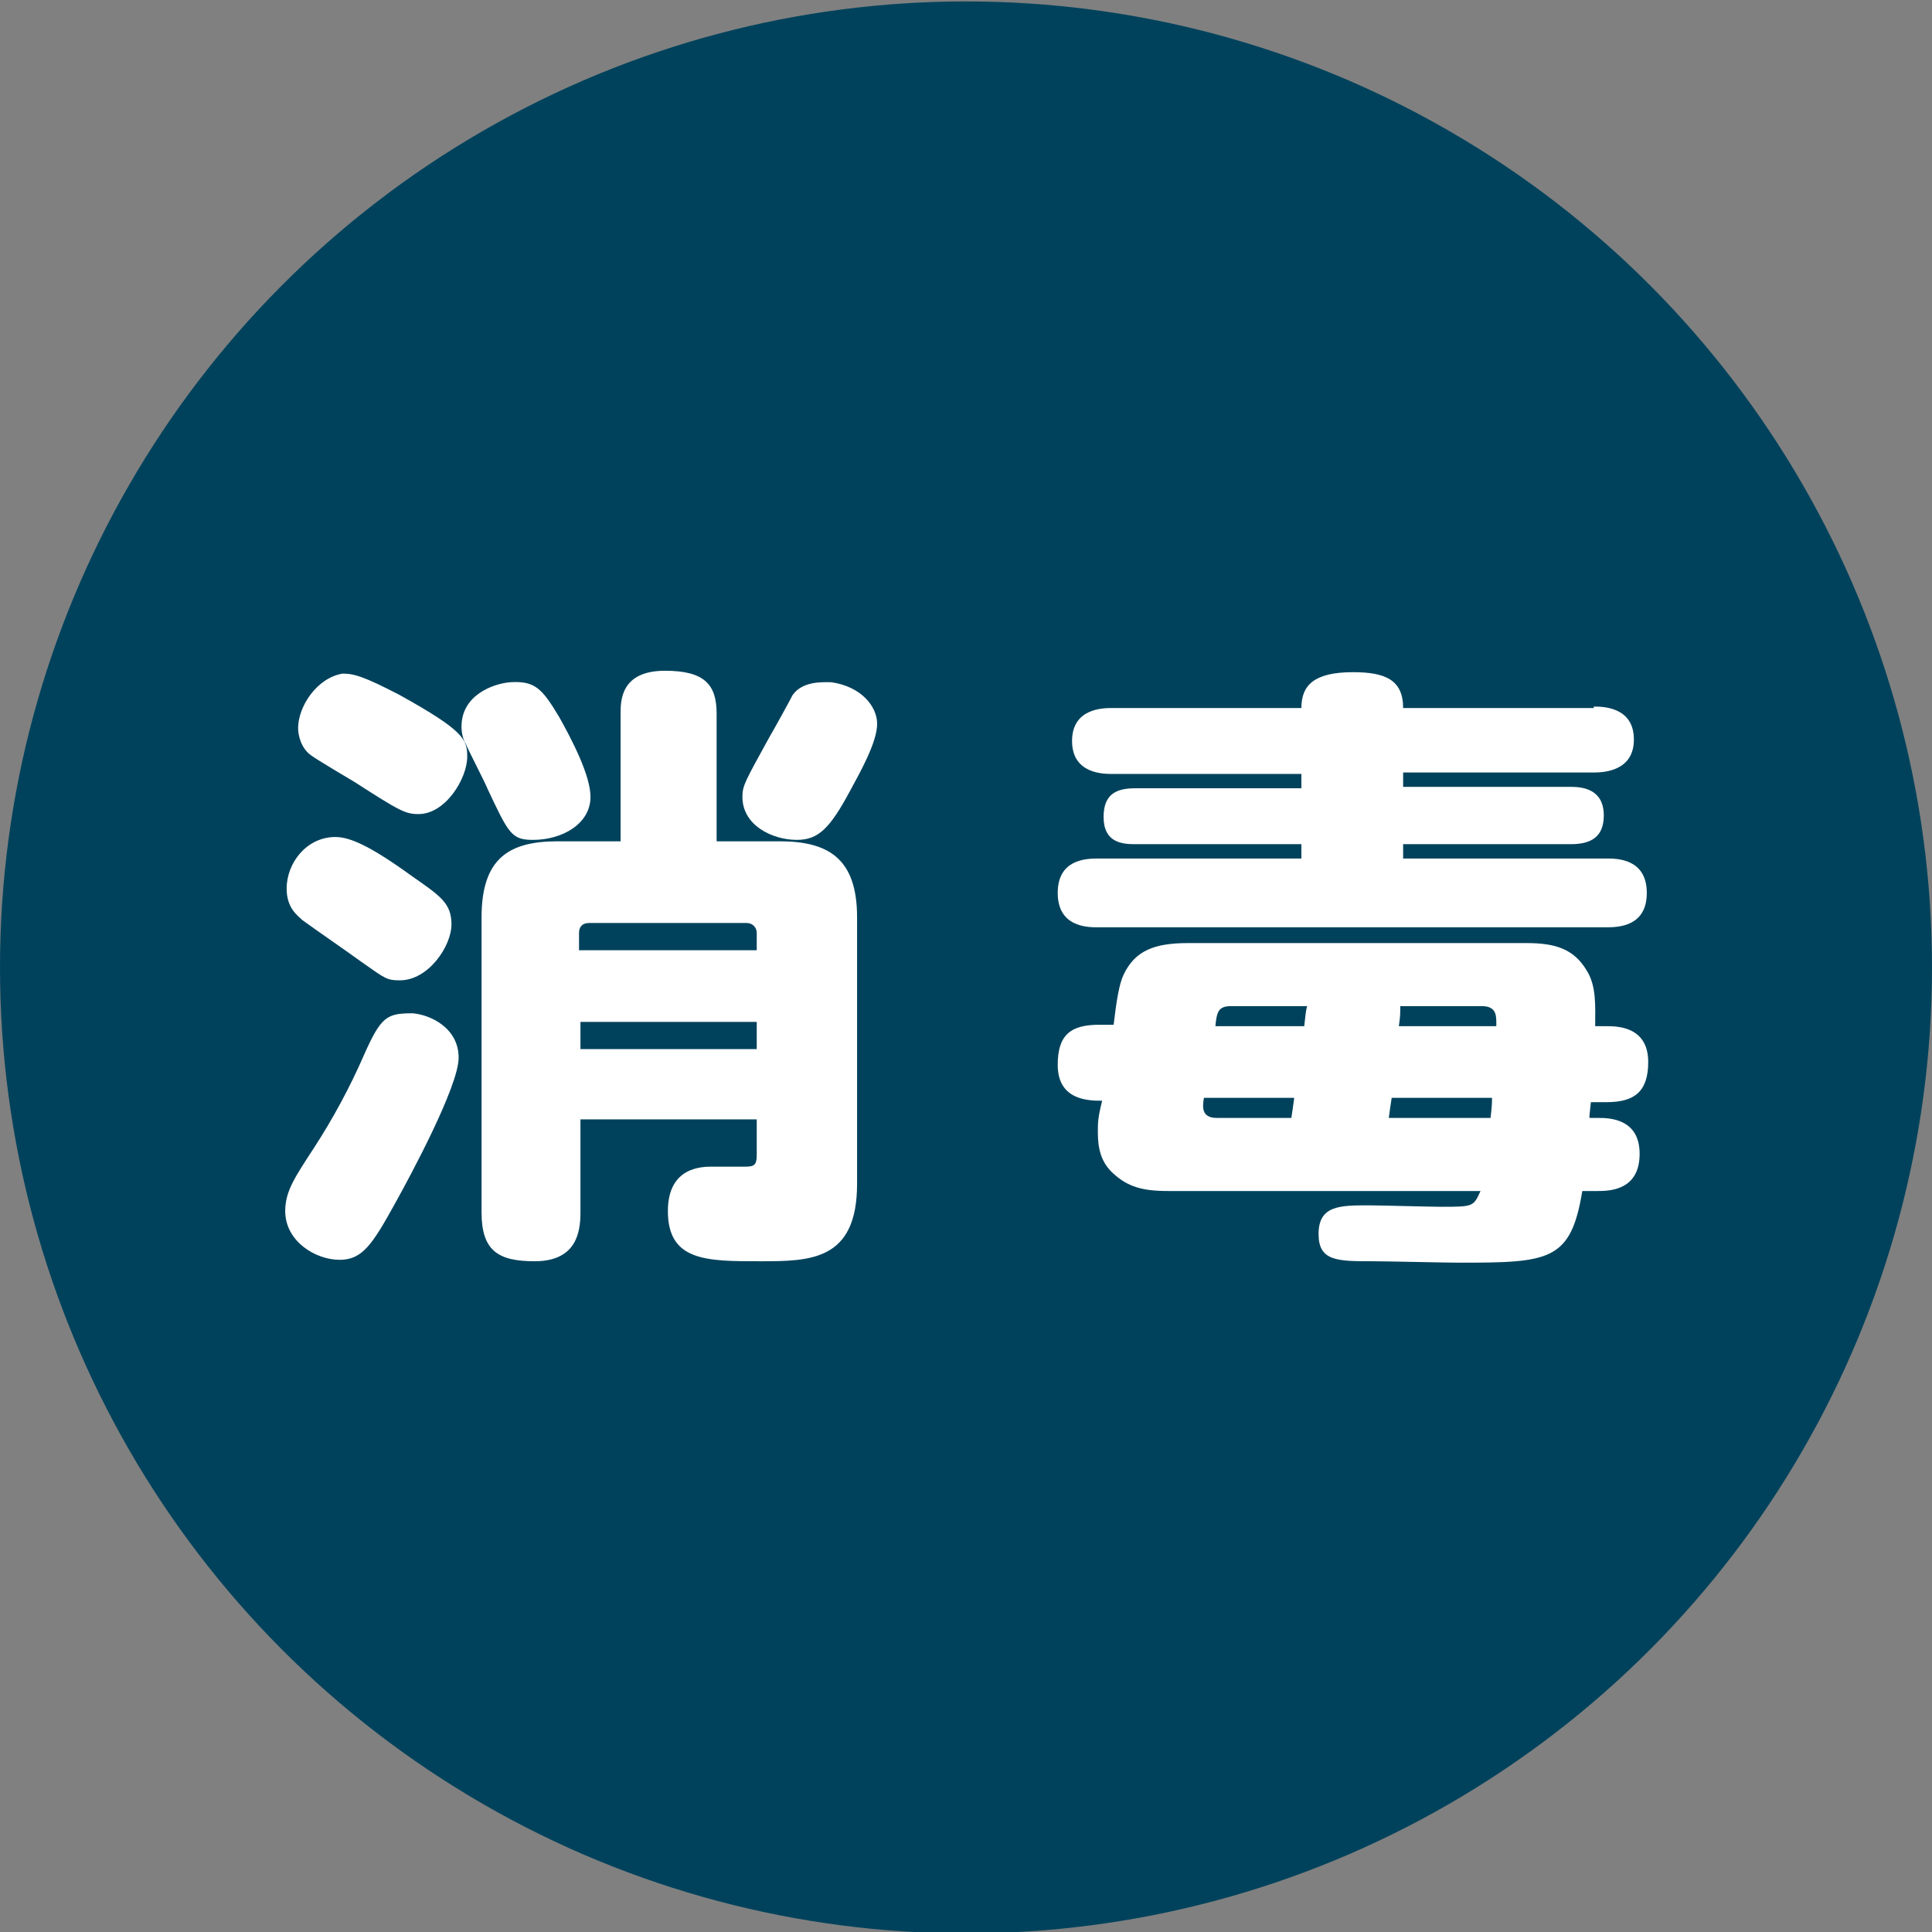 <?xml version="1.0" encoding="utf-8"?>
<!-- Generator: Adobe Illustrator 27.0.1, SVG Export Plug-In . SVG Version: 6.00 Build 0)  -->
<svg version="1.1" id="Layer_1" xmlns="http://www.w3.org/2000/svg" xmlns:xlink="http://www.w3.org/1999/xlink" x="0px" y="0px"
	 viewBox="0 0 134.8 134.8" style="enable-background:new 0 0 134.8 134.8;" xml:space="preserve">
<rect x="0" y="0" width="134.8" height="134.8" fill="#808080" stroke="none"/>
<style type="text/css">
	.st0{fill:#00425C;}
	.st1{fill:#FFFFFF;}
</style>
<g>
	<circle class="st0" cx="67.4" cy="67.5" r="67.4"/>
	<g>
		<path class="st1" d="M32,73.8c0,2-3.4,8.3-4.4,10.1c-1.6,2.9-2.3,4-3.9,4c-1.7,0-3.8-1.3-3.8-3.4c0-1.4,0.7-2.4,2-4.4
			c1.3-2,2.5-4.2,3.5-6.5c1.2-2.7,1.6-2.9,3.4-2.9C30,70.8,32,71.7,32,73.8 M28.7,61.1c2,1.4,2.8,1.9,2.8,3.4c0,1.5-1.6,3.9-3.6,3.9
			c-0.9,0-1-0.1-2.7-1.3c-1.1-0.8-3-2.1-4.1-2.9c-0.3-0.3-1.1-0.8-1.1-2.2c0-1.8,1.4-3.6,3.4-3.6C24.4,58.4,25.8,59,28.7,61.1
			 M27.9,48.5c4.5,2.5,4.7,3.1,4.7,4.3c0,1.5-1.5,4-3.4,4c-0.9,0-1.3-0.2-4.4-2.2c-0.5-0.3-2.7-1.6-3.1-1.9
			c-0.7-0.5-0.9-1.4-0.9-1.9c0-1.5,1.3-3.5,3.1-3.8C24.7,47,25.4,47.2,27.9,48.5 M39,50c0.9,1.6,2.2,4.1,2.2,5.6c0,1.9-2,3-4,3
			c-1.5,0-1.7-0.4-3.2-3.6c-0.2-0.5-1.3-2.6-1.5-3.1c-0.2-0.3-0.3-0.8-0.3-1.2c0-2.2,2.2-3,3.4-3.1C37.3,47.5,37.8,48,39,50
			 M43.3,49.8c0-0.9,0-3,3.1-3c2.8,0,3.6,1,3.6,3v8.9h4.4c3.4,0,5.4,1.2,5.4,5.3v18.6c0,5.4-3.3,5.4-6.8,5.4c-3.7,0-6.4,0-6.4-3.5
			c0-3.1,2.4-3.1,3.1-3.1c0.3,0,2,0,2.3,0c0.6,0,0.8-0.1,0.8-0.8v-2.5H40.5v6.5c0,1.4-0.3,3.4-3.2,3.4c-2.5,0-3.7-0.7-3.7-3.4V64
			c0-4.1,1.9-5.3,5.3-5.3h4.4V49.8z M40.5,66.3h12.3v-1.2c0-0.4-0.3-0.7-0.7-0.7H41.1c-0.5,0-0.7,0.3-0.7,0.7V66.3z M52.7,71.3H40.5
			v1.9h12.3V71.3z M61.2,50.5c0,1.3-1.2,3.4-1.9,4.7c-1.4,2.6-2.2,3.4-3.7,3.4c-1.7,0-3.8-1-3.8-3c0-0.8,0.2-1.1,1.9-4.2
			c0.3-0.5,1.4-2.5,1.6-2.9c0.7-1,2.1-0.9,2.7-0.9C60.1,47.9,61.2,49.3,61.2,50.5"/>
		<path class="st1" d="M111.2,49.3c0.6,0,2.8,0,2.8,2.3c0,2.2-2.1,2.3-2.8,2.3H97.9v1h11.7c0.9,0,2.3,0.2,2.3,2c0,1.5-0.9,2-2.3,2
			H97.9v1h14.2c0.7,0,2.8,0,2.8,2.4c0,2.3-1.9,2.4-2.8,2.4H76.6c-0.7,0-2.8,0-2.8-2.4c0-2.3,1.9-2.4,2.8-2.4h14.2v-1H79.2
			c-0.9,0-2.2-0.1-2.2-1.9c0-1.6,0.9-2,2.2-2h11.6v-1H77.6c-0.6,0-2.8,0-2.8-2.3c0-2.3,2.2-2.3,2.8-2.3h13.2c0-1.6,0.9-2.5,3.6-2.5
			c2.2,0,3.5,0.5,3.5,2.5H111.2z M77.7,71.5c0.2-1.7,0.4-2.9,0.7-3.5c0.8-1.7,2.2-2.2,4.5-2.2h23.6c2,0,3.3,0.4,4.2,1.9
			c0.7,1.1,0.6,2.5,0.6,3.9h0.8c0.7,0,2.9,0,2.9,2.5c0,2.1-1,2.8-2.9,2.8H111c-0.1,0.9-0.1,0.9-0.1,1.1h0.6c0.7,0,2.9,0,2.9,2.5
			c0,2.5-2,2.6-2.9,2.6h-1.1c-0.8,4.9-2.3,5-8.6,5c-0.9,0-5.1-0.1-6-0.1c-2.5,0-3.8,0-3.8-1.9c0-2,1.5-2,3.5-2c0.8,0,4.3,0.1,5,0.1
			c2.3,0,2.3,0,2.8-1.1H81.5c-1.8,0-2.8-0.3-3.8-1.2c-0.9-0.8-1.1-1.8-1.1-2.9c0-0.7,0-1,0.3-2.2c-0.9,0-3.1,0-3.1-2.5
			c0-2.1,0.9-2.8,2.9-2.8H77.7z M84,76.6c-0.1,0.6-0.2,1.4,0.9,1.4h5.2c0.1-0.6,0.1-0.7,0.2-1.4H84z M91,71.6c0.1-0.9,0.1-1,0.2-1.4
			h-5.3c-0.9,0-1,0.4-1.1,1.4H91z M97.1,76.6c-0.1,0.6-0.1,0.7-0.2,1.4h7.1c0.1-0.9,0.1-1,0.1-1.4H97.1z M104.4,71.6
			c0-0.6,0.1-1.4-1-1.4h-5.7c0,0.6,0,0.7-0.1,1.4H104.4z"/>
	</g>
</g>
</svg>
